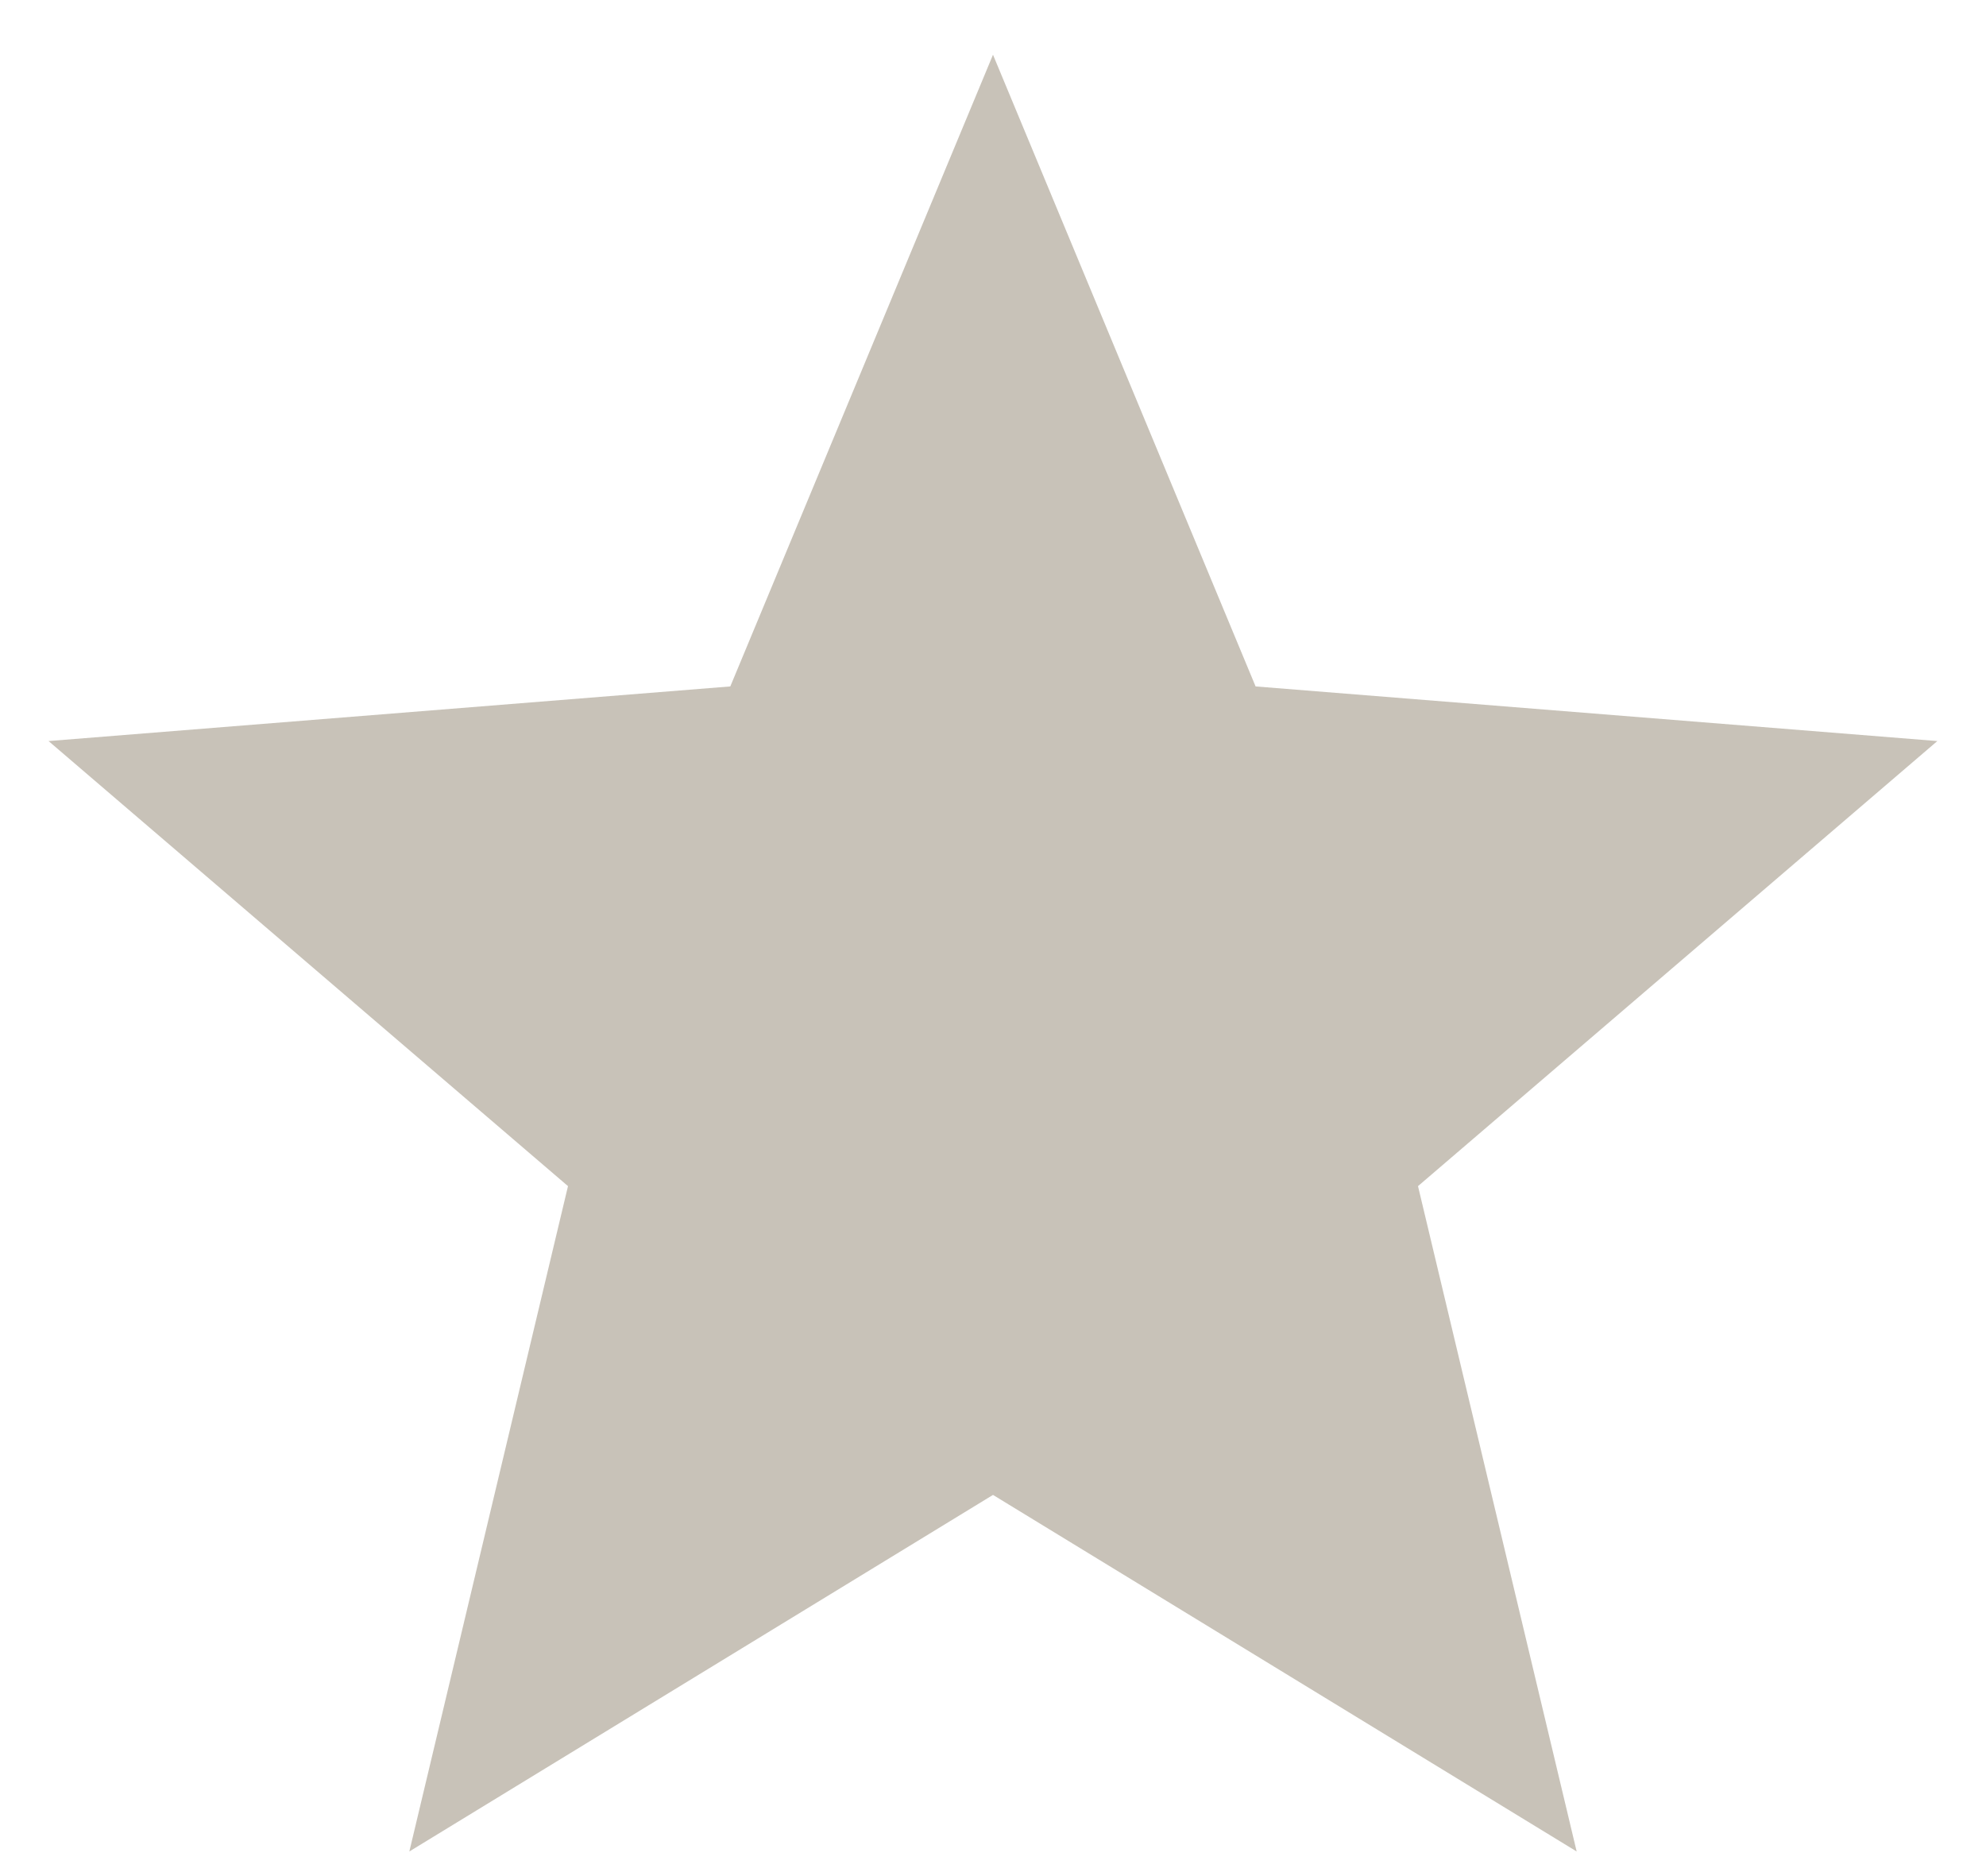 <svg width="18" height="17" viewBox="0 0 18 17" fill="none" xmlns="http://www.w3.org/2000/svg">
<path opacity="0.3" d="M9 0.496L11.38 6.22L17.559 6.715L12.852 10.748L14.29 16.777L9 13.546L3.71 16.777L5.148 10.748L0.44 6.715L6.619 6.22L9 0.496Z" fill="#473512"/>
</svg>
